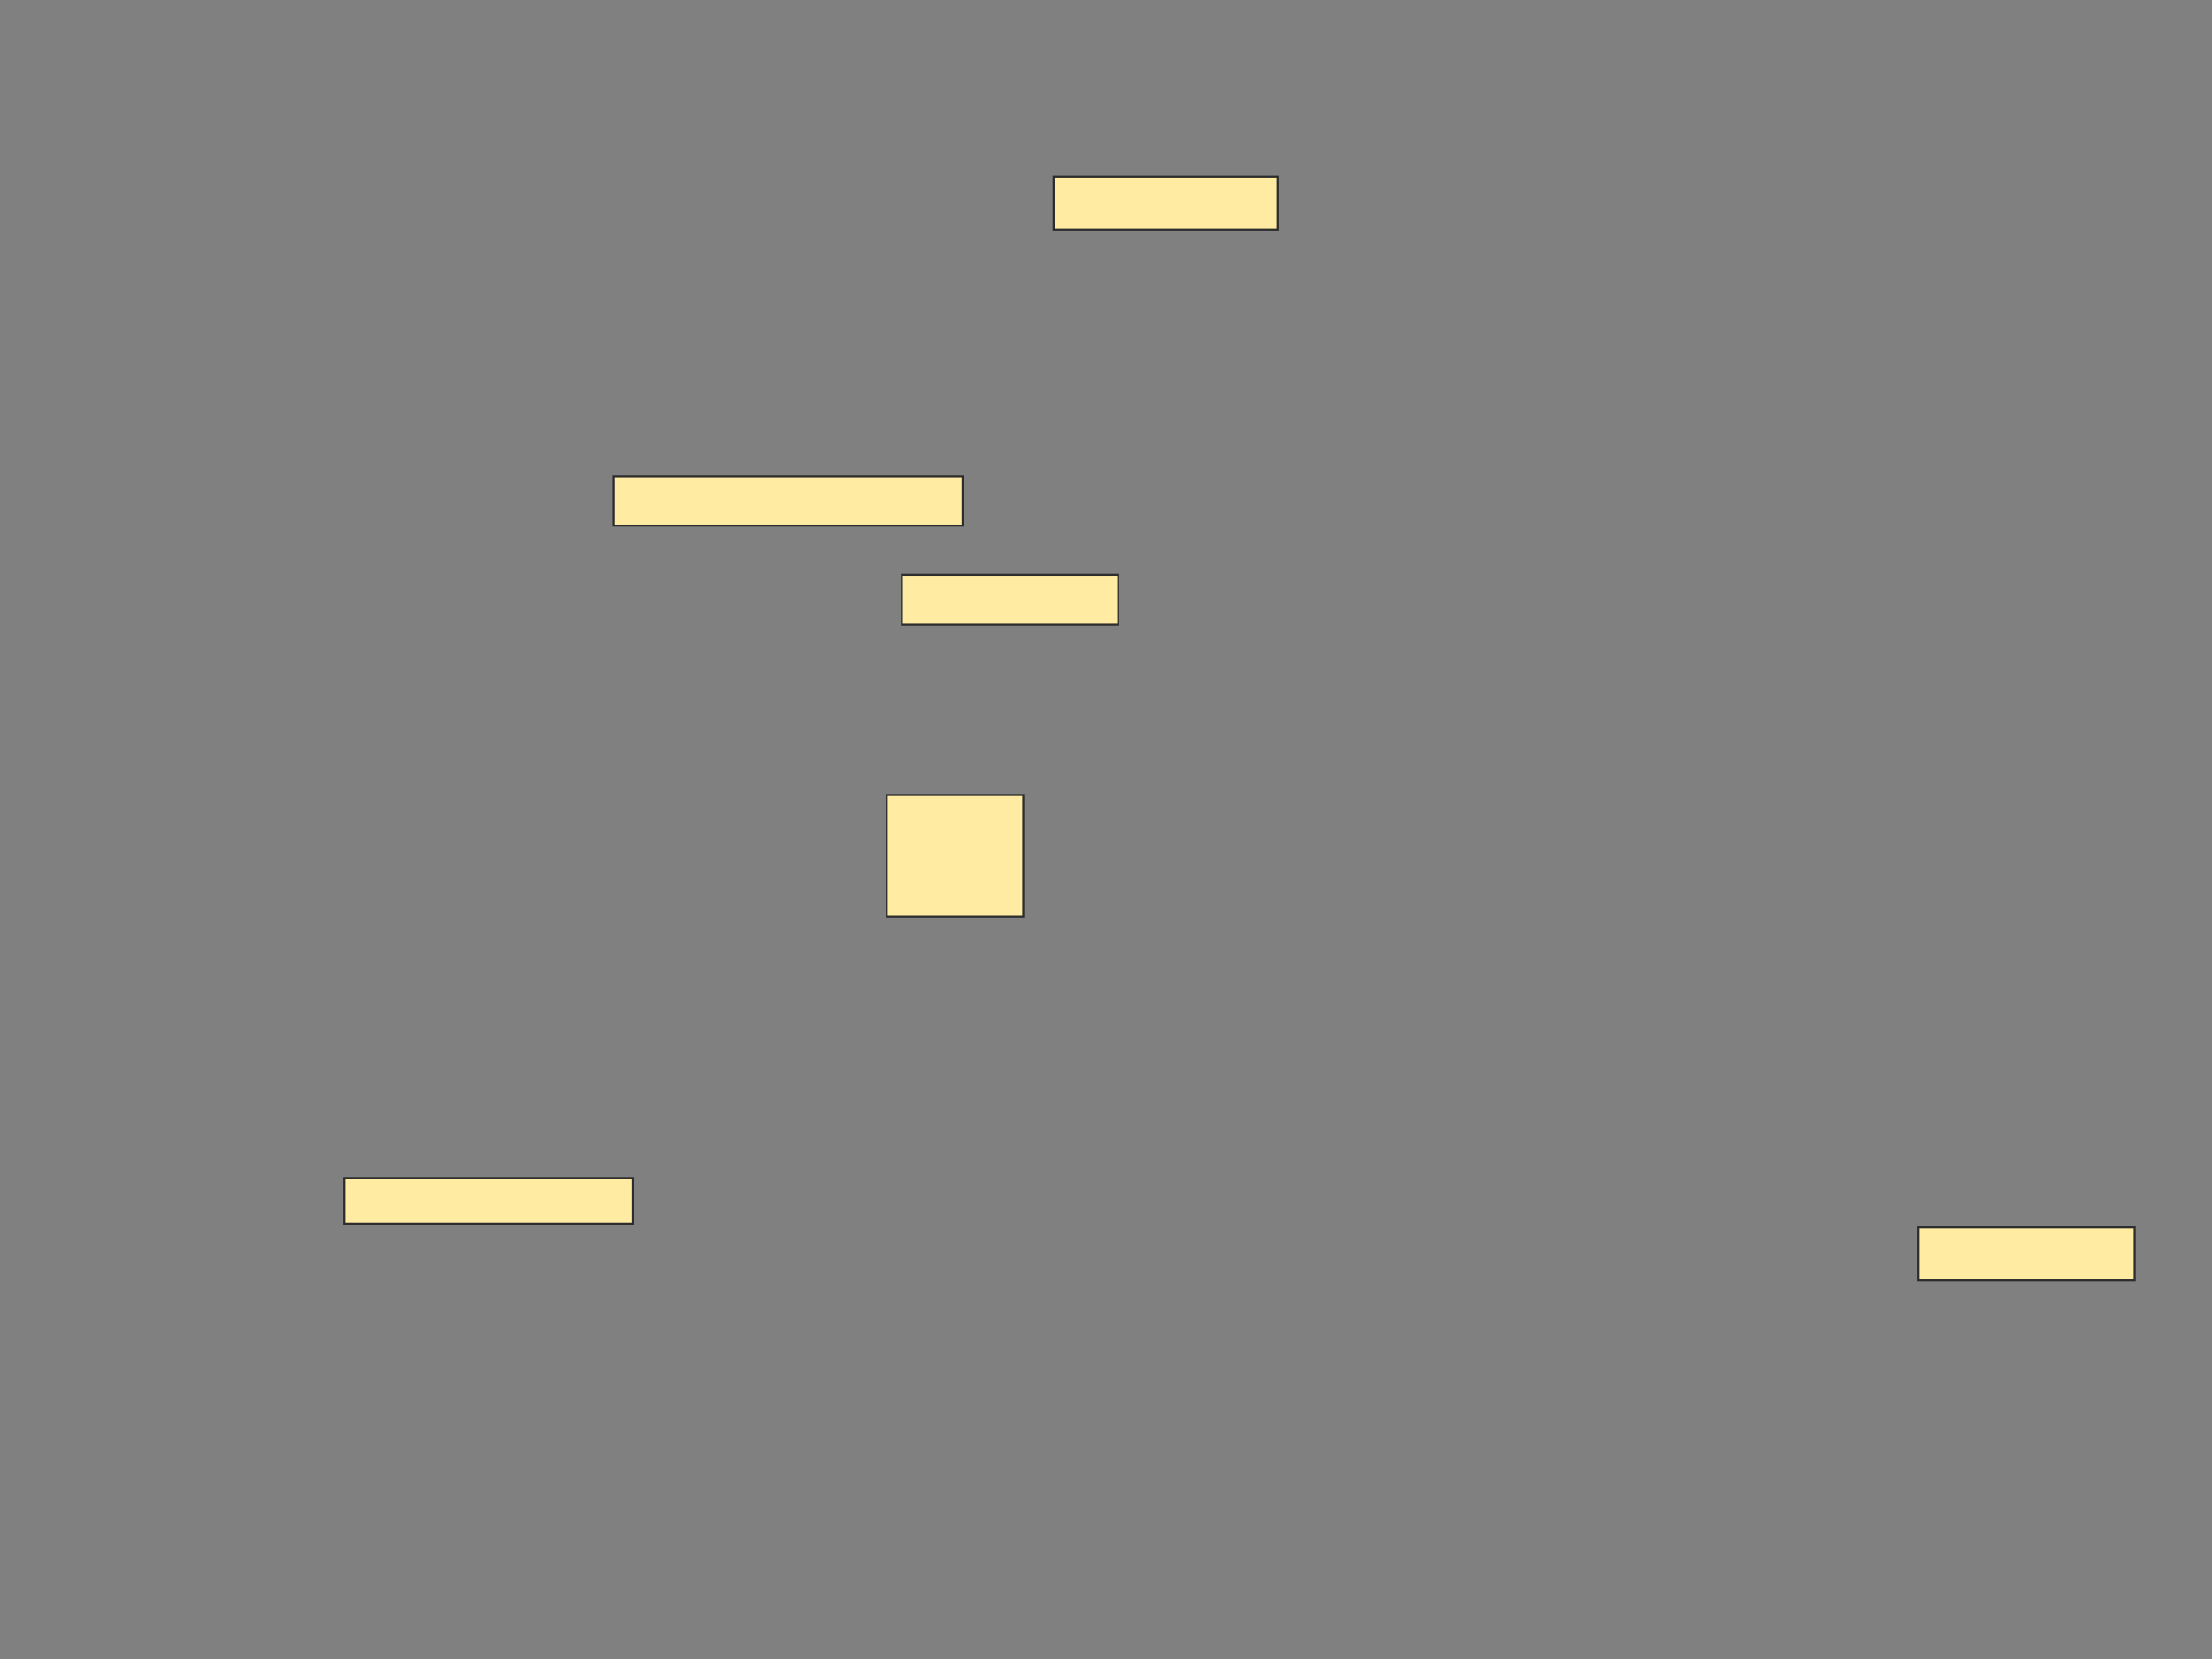<svg xmlns="http://www.w3.org/2000/svg" width="1080" height="810">
 <rect width="100%" height="100%" fill="#808080" stroke="none"/>
 <!-- Created with Image Occlusion Enhanced -->
 <g>
  <title>Labels</title>
 </g>
 <g>
  <title>Masks</title>
  <rect id="25dce7d4e7a541f295dfd07bba2fab6a-oa-1" height="24.074" width="170.37" y="232.593" x="299.63" stroke="#2D2D2D" fill="#FFEBA2"/>
  <rect id="25dce7d4e7a541f295dfd07bba2fab6a-oa-2" height="24.074" width="105.556" y="280.741" x="440.37" stroke="#2D2D2D" fill="#FFEBA2"/>
  <rect id="25dce7d4e7a541f295dfd07bba2fab6a-oa-3" height="59.259" width="66.667" y="388.148" x="432.963" stroke="#2D2D2D" fill="#FFEBA2"/>
  <rect id="25dce7d4e7a541f295dfd07bba2fab6a-oa-4" height="25.926" width="105.556" y="599.259" x="936.667" stroke="#2D2D2D" fill="#FFEBA2"/>
  <rect id="25dce7d4e7a541f295dfd07bba2fab6a-oa-5" height="25.926" width="109.259" y="86.296" x="514.444" stroke="#2D2D2D" fill="#FFEBA2"/>
  <rect id="25dce7d4e7a541f295dfd07bba2fab6a-oa-6" height="22.222" width="140.741" y="575.185" x="168.148" stroke="#2D2D2D" fill="#FFEBA2"/>
 </g>
</svg>